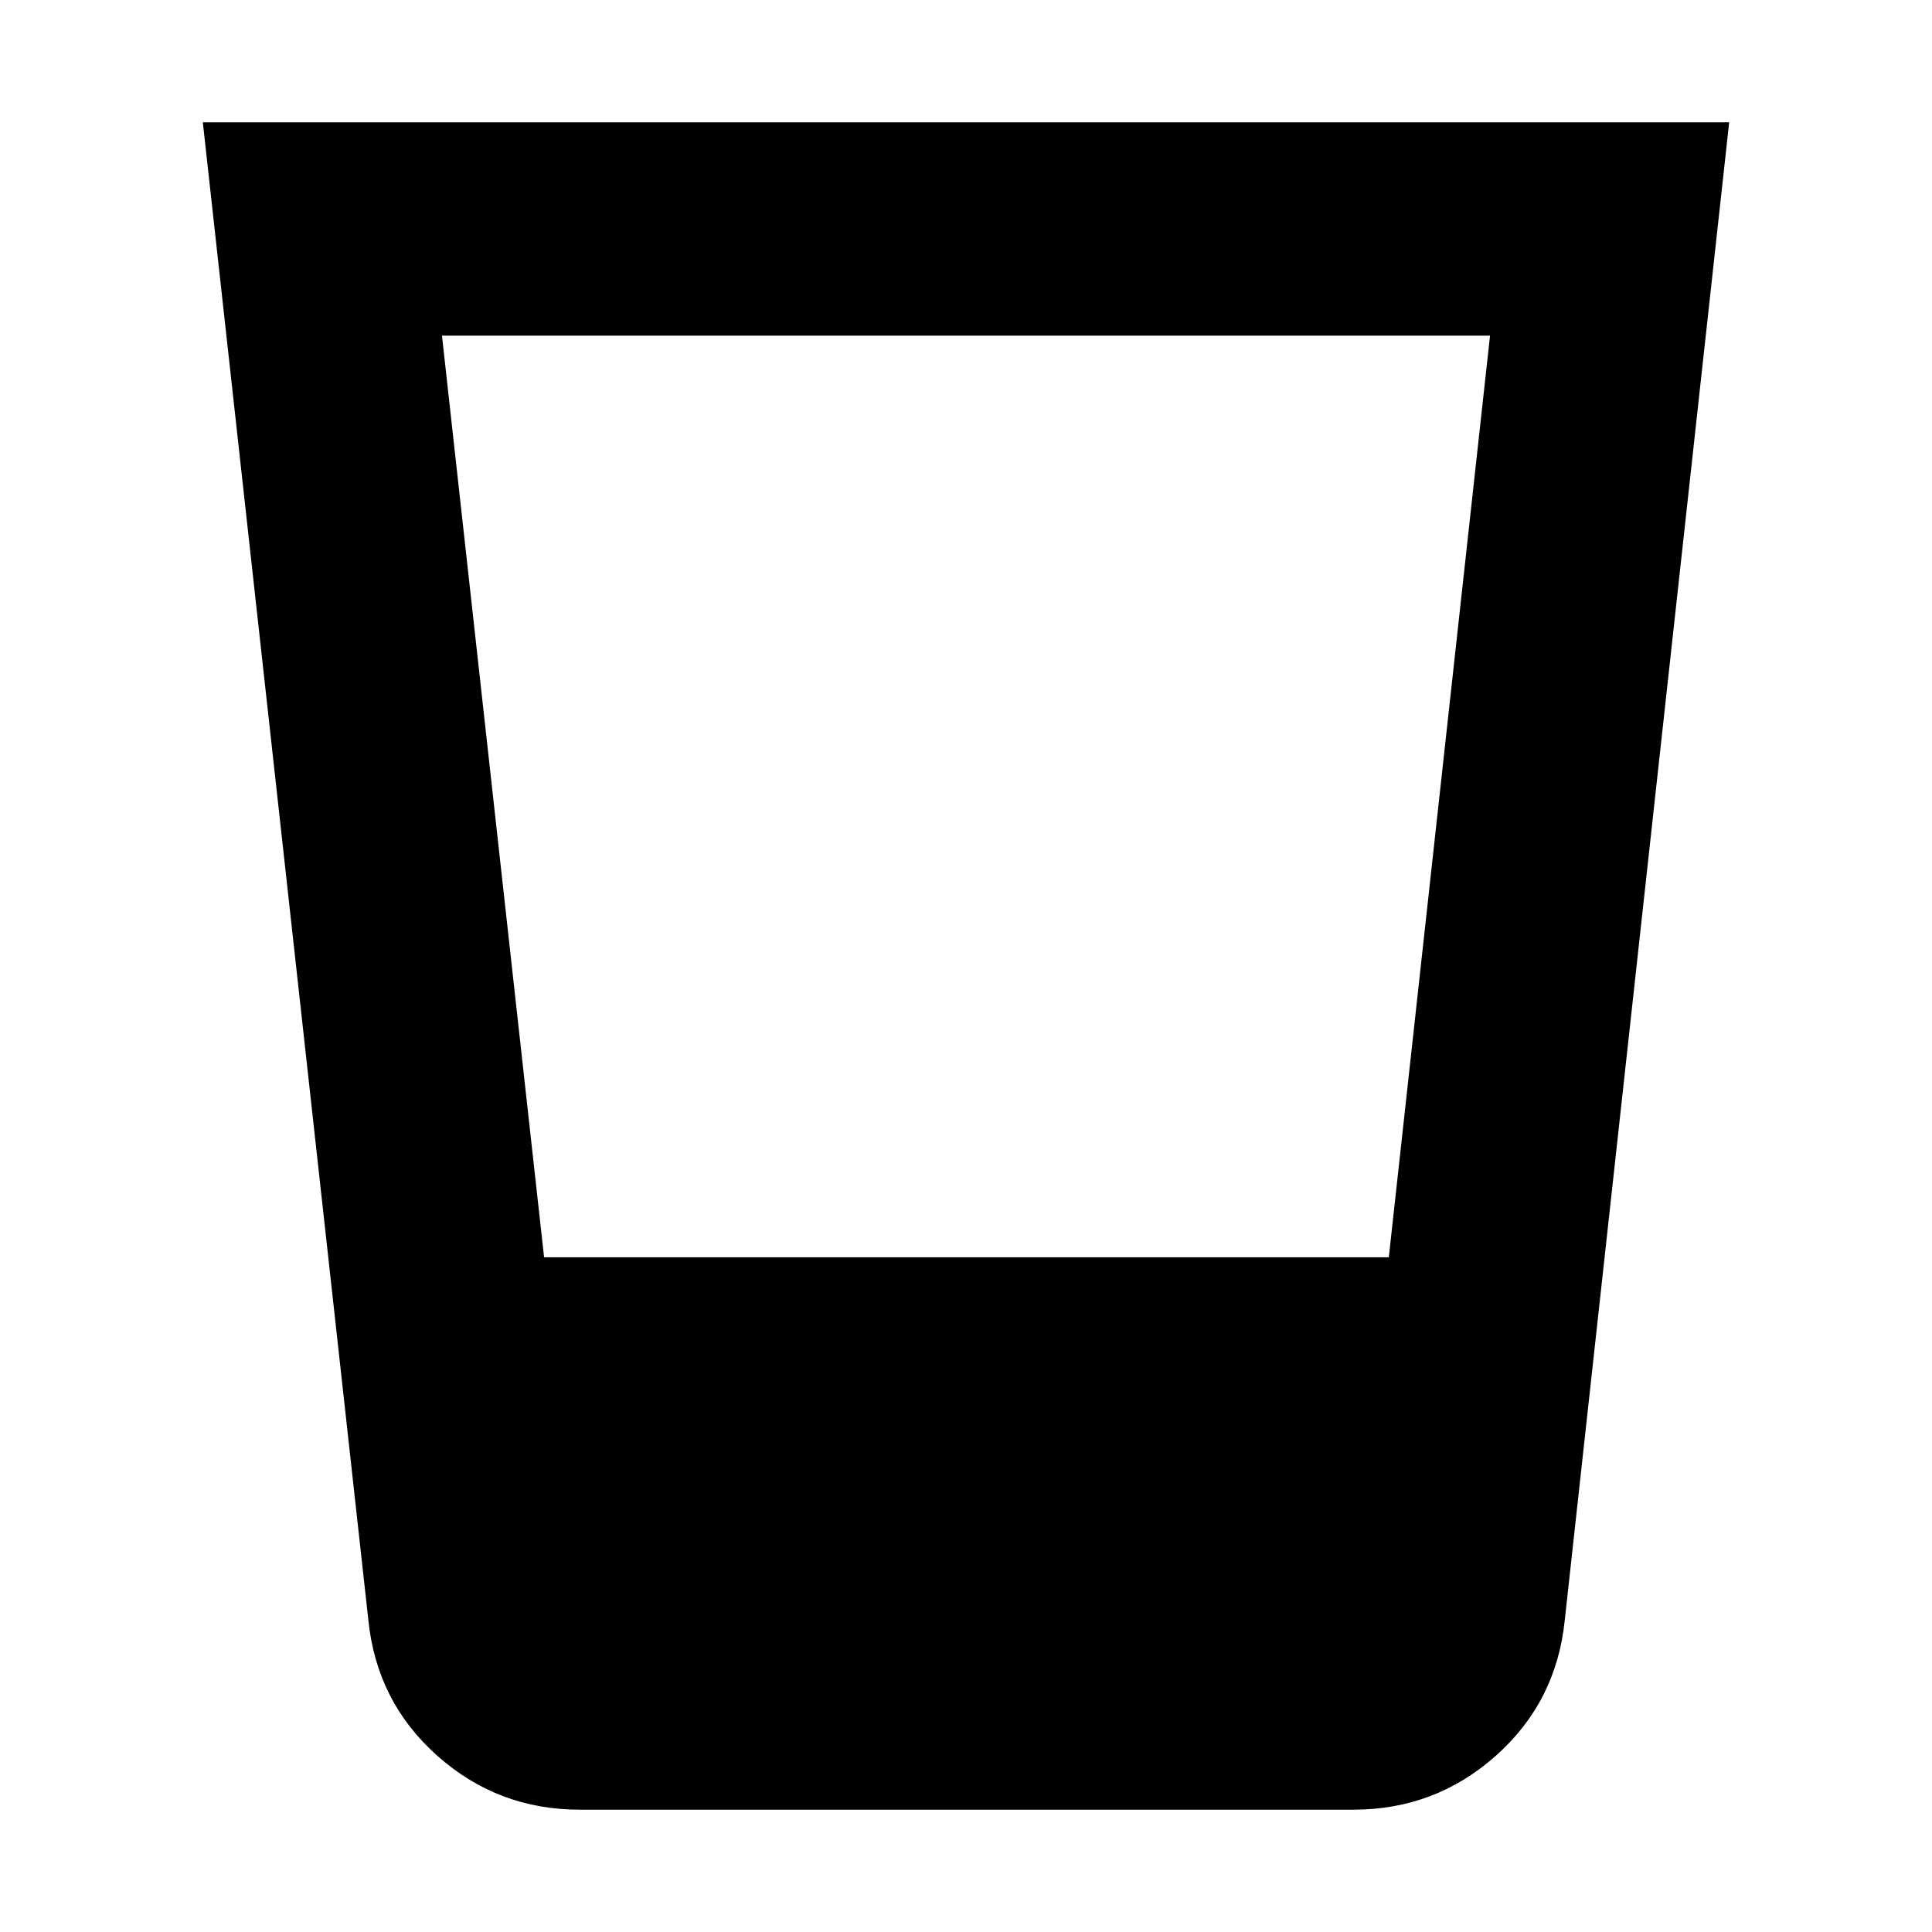 <svg xmlns="http://www.w3.org/2000/svg" height="24" viewBox="0 -960 960 960" width="24"><path d="M288.04-60.78q-40.61 0-70.74-26.78-30.13-26.79-34.26-67.4l-82.26-744.26h758.44l-81.7 744.26q-4.13 40.61-34.26 67.4-30.13 26.78-70.74 26.78H288.04Zm-17.69-274.48h419.74l50.3-457.96H219.61l50.74 457.96Z"/></svg>